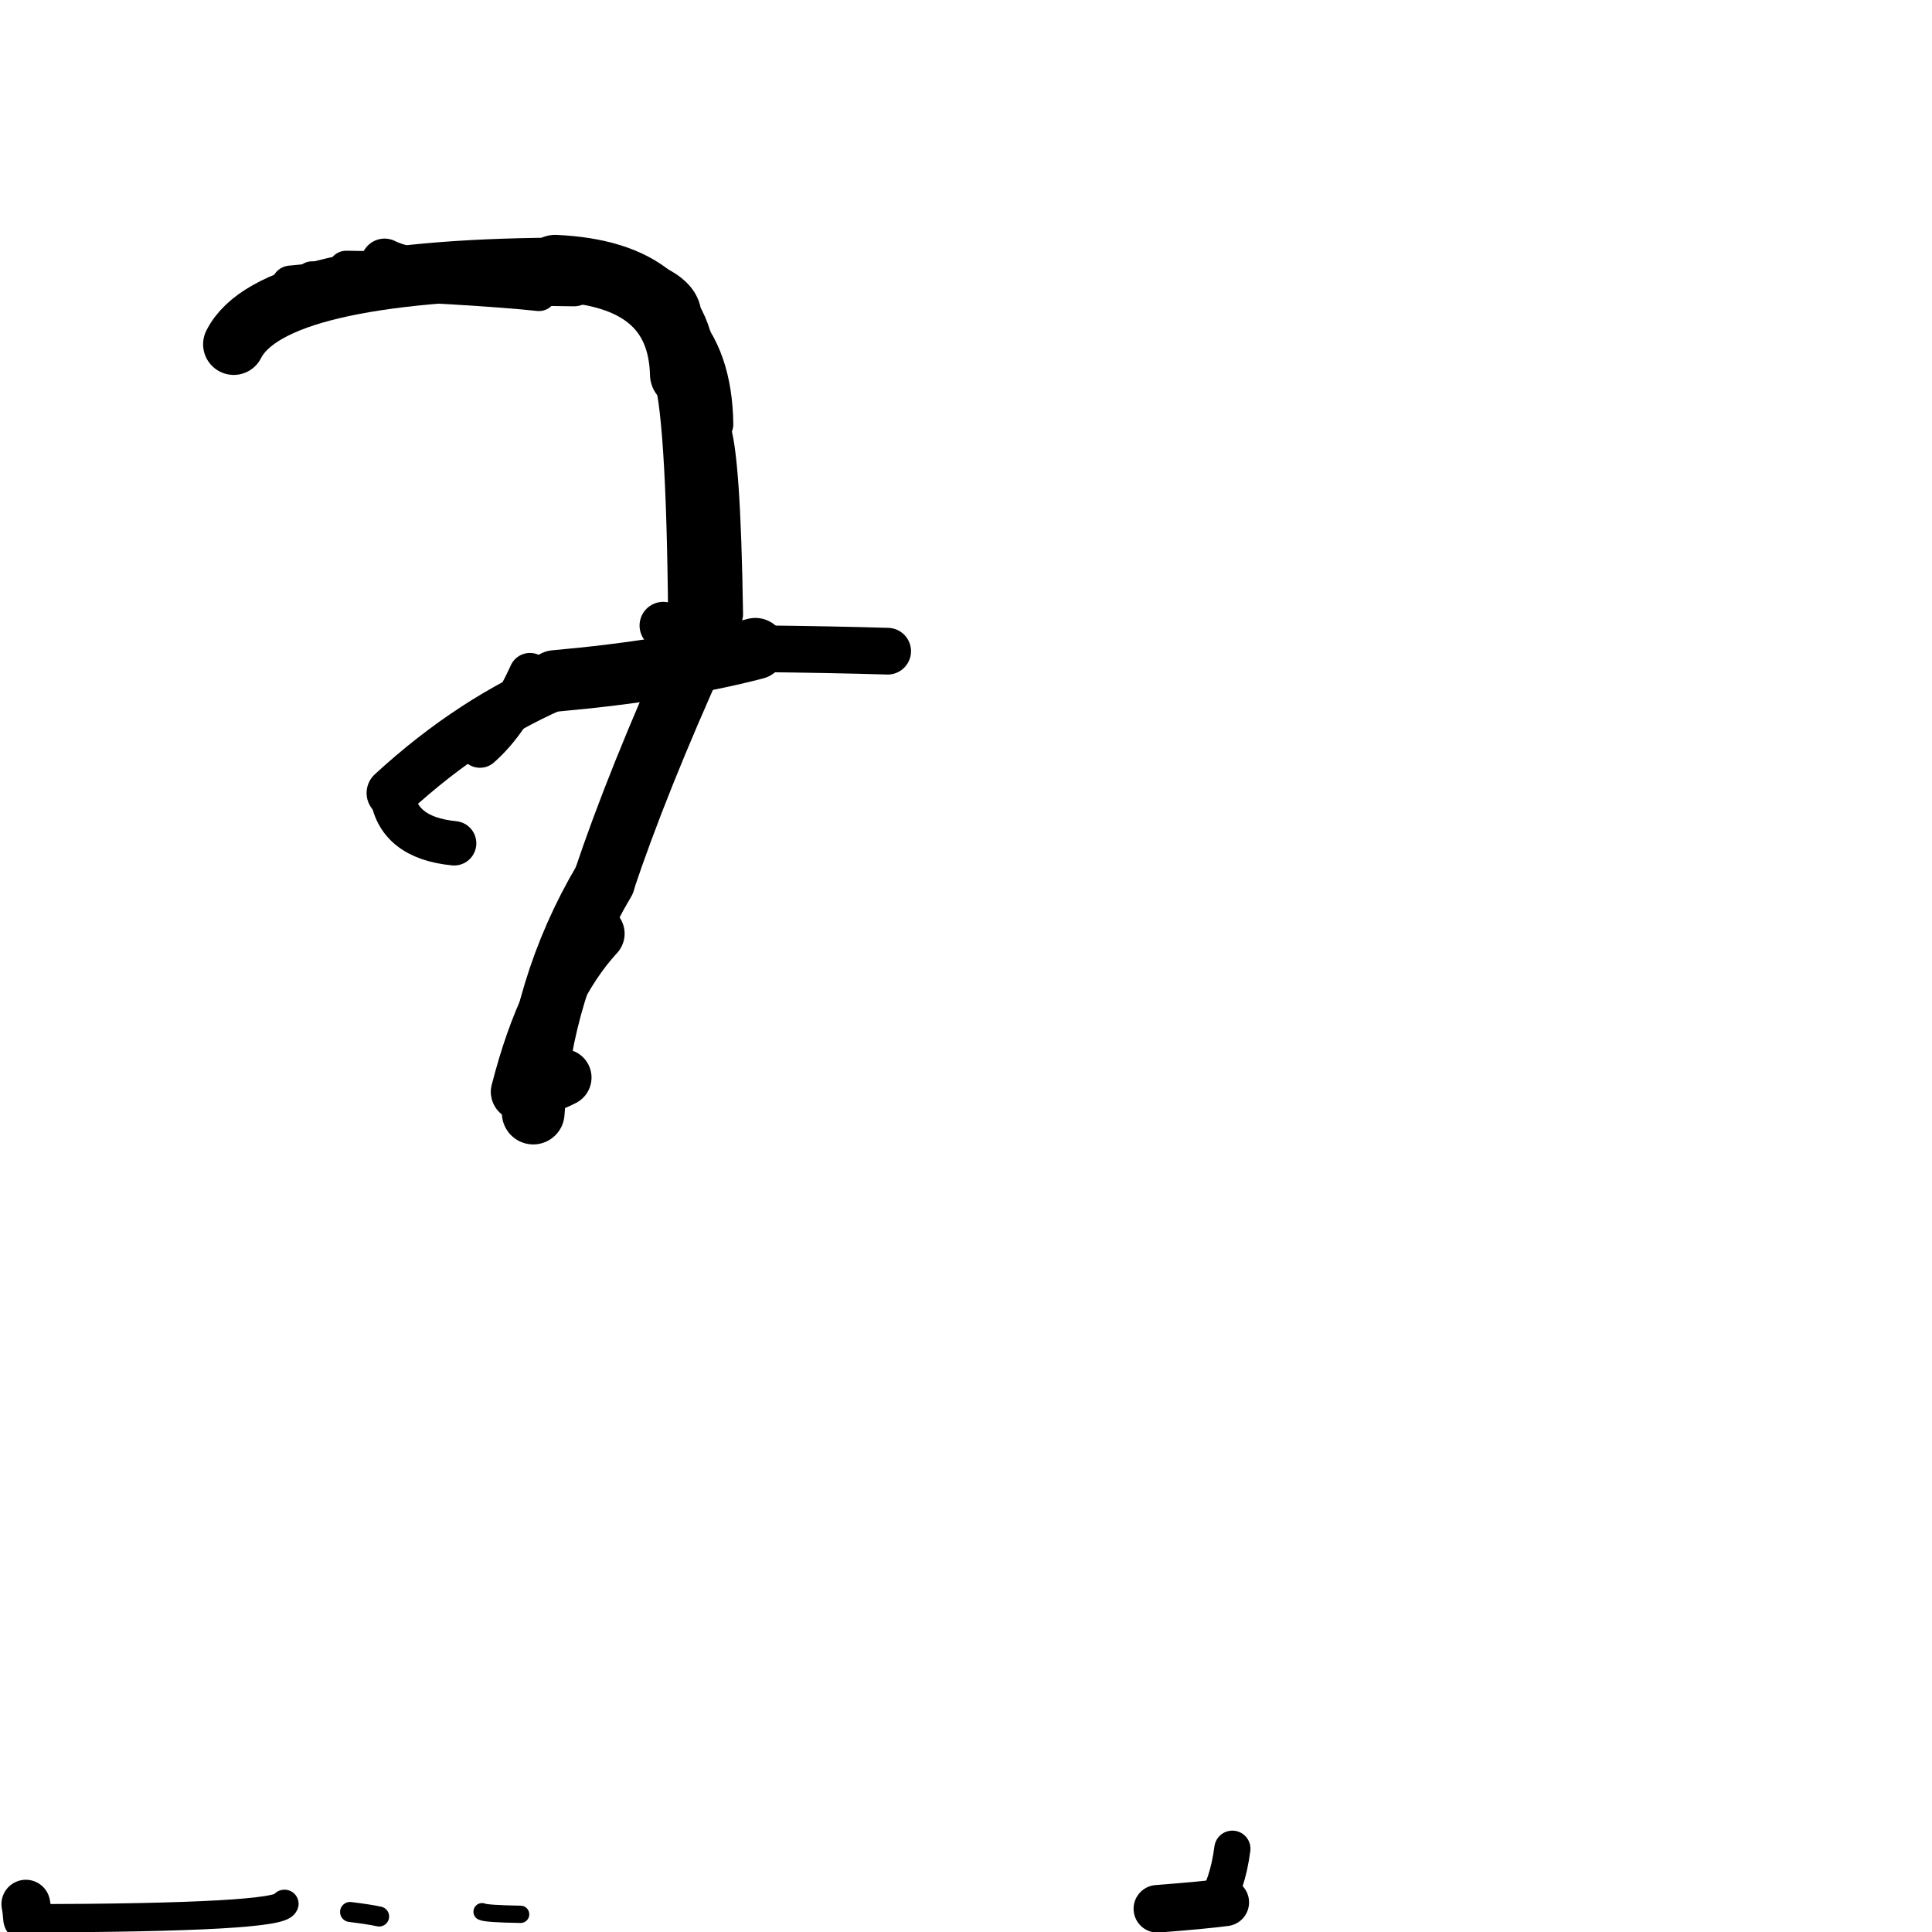 <?xml version="1.0" ?>
<svg height="140" width="140" xmlns="http://www.w3.org/2000/svg">
  <path d="M 38.64, 80.658 Q 39.221, 71.55, 43.76, 63.856 " fill="none" id="curve_1" stroke="#000000" stroke-linecap="round" stroke-linejoin="round" stroke-width="4.541"/>
  <path d="M 43.76, 63.856 Q 46.183, 56.603, 50.591, 46.861 " fill="none" id="curve_1" stroke="#000000" stroke-linecap="round" stroke-linejoin="round" stroke-width="4.508"/>
  <path d="M 50.591, 46.861 Q 50.513, 30.704, 49.519, 27.128 " fill="none" id="curve_1" stroke="#000000" stroke-linecap="round" stroke-linejoin="round" stroke-width="4.321"/>
  <path d="M 49.519, 27.128 Q 49.334, 19.85, 40.226, 19.439 " fill="none" id="curve_1" stroke="#000000" stroke-linecap="round" stroke-linejoin="round" stroke-width="4.838"/>
  <path d="M 40.226, 19.439 Q 19.638, 19.593, 16.936, 24.949 " fill="none" id="curve_1" stroke="#000000" stroke-linecap="round" stroke-linejoin="round" stroke-width="4.437"/>
  <path d="M 40.823, 49.375 Q 34.251, 52.087, 28.407, 57.465 " fill="none" id="curve_2" stroke="#000000" stroke-linecap="round" stroke-linejoin="round" stroke-width="3.684"/>
  <path d="M 28.407, 57.465 Q 28.765, 60.701, 32.908, 61.108 " fill="none" id="curve_2" stroke="#000000" stroke-linecap="round" stroke-linejoin="round" stroke-width="3.216"/>
  <path d="M 40.211, 49.343 Q 48.626, 48.592, 54.734, 47.006 " fill="none" id="curve_3" stroke="#000000" stroke-linecap="round" stroke-linejoin="round" stroke-width="4.456"/>
  <path d="M 54.734, 47.006 Q 60.34, 47.067, 64.324, 47.188 " fill="none" id="curve_3" stroke="#000000" stroke-linecap="round" stroke-linejoin="round" stroke-width="3.384"/>
  <path d="M 51.502, 30.991 Q 52.275, 32.862, 52.451, 44.514 " fill="none" id="curve_4" stroke="#000000" stroke-linecap="round" stroke-linejoin="round" stroke-width="2.787"/>
  <path d="M 43.185, 67.654 Q 39.554, 71.592, 37.649, 79.118 " fill="none" id="curve_5" stroke="#000000" stroke-linecap="round" stroke-linejoin="round" stroke-width="4.154"/>
  <path d="M 37.649, 79.118 Q 39.532, 78.747, 40.799, 78.084 " fill="none" id="curve_5" stroke="#000000" stroke-linecap="round" stroke-linejoin="round" stroke-width="4.13"/>
  <path d="M 51.659, 30.737 Q 51.524, 21.012, 41.587, 20.486 " fill="none" id="curve_7" stroke="#000000" stroke-linecap="round" stroke-linejoin="round" stroke-width="2.959"/>
  <path d="M 41.587, 20.486 Q 30.584, 20.377, 27.867, 19 " fill="none" id="curve_7" stroke="#000000" stroke-linecap="round" stroke-linejoin="round" stroke-width="3.421"/>
  <path d="M 21.053, 20.629 Q 27.248, 19.989, 44.67, 19.42 " fill="none" id="curve_8" stroke="#000000" stroke-linecap="round" stroke-linejoin="round" stroke-width="2.767"/>
  <path d="M 34.78, 54.113 Q 36.823, 52.331, 38.402, 48.838 " fill="none" id="curve_23" stroke="#000000" stroke-linecap="round" stroke-linejoin="round" stroke-width="3.046"/>
  <path d="M 49.306, 46.097 Q 48.734, 45.786, 48.062, 45.329 " fill="none" id="curve_24" stroke="#000000" stroke-linecap="round" stroke-linejoin="round" stroke-width="3.434"/>
  <path d="M 40.549, 19.63 Q 31.804, 19.599, 25.088, 19.48 " fill="none" id="curve_29" stroke="#000000" stroke-linecap="round" stroke-linejoin="round" stroke-width="2.622"/>
  <path d="M 49.444, 22.43 Q 48.721, 19.742, 40.102, 18.987 " fill="none" id="curve_31" stroke="#000000" stroke-linecap="round" stroke-linejoin="round" stroke-width="2.645"/>
  <path d="M 88.788, 137.851 Q 87.219, 138.061, 83.867, 138.317 " fill="none" id="curve_45" stroke="#000000" stroke-linecap="round" stroke-linejoin="round" stroke-width="3.447"/>
  <path d="M 89.302, 133.965 Q 88.952, 136.657, 87.884, 138.17 " fill="none" id="curve_46" stroke="#000000" stroke-linecap="round" stroke-linejoin="round" stroke-width="2.621"/>
  <path d="M 20.614, 137.957 Q 20.399, 138.971, 1.998, 139.006 " fill="none" id="curve_50" stroke="#000000" stroke-linecap="round" stroke-linejoin="round" stroke-width="2.047"/>
  <path d="M 1.998, 139.006 Q 1.954, 138.394, 1.872, 137.982 " fill="none" id="curve_50" stroke="#000000" stroke-linecap="round" stroke-linejoin="round" stroke-width="3.534"/>
  <path d="M 34.933, 138.529 Q 35.217, 138.678, 37.727, 138.719 " fill="none" id="curve_91" stroke="#000000" stroke-linecap="round" stroke-linejoin="round" stroke-width="1.253"/>
  <path d="M 27.473, 138.877 Q 26.749, 138.718, 25.368, 138.549 " fill="none" id="curve_92" stroke="#000000" stroke-linecap="round" stroke-linejoin="round" stroke-width="1.45"/>
  <path d="M 39.05, 21.232 Q 34.721, 20.761, 22.617, 20.245 " fill="none" id="curve_113" stroke="#000000" stroke-linecap="round" stroke-linejoin="round" stroke-width="2.617"/>
</svg>

